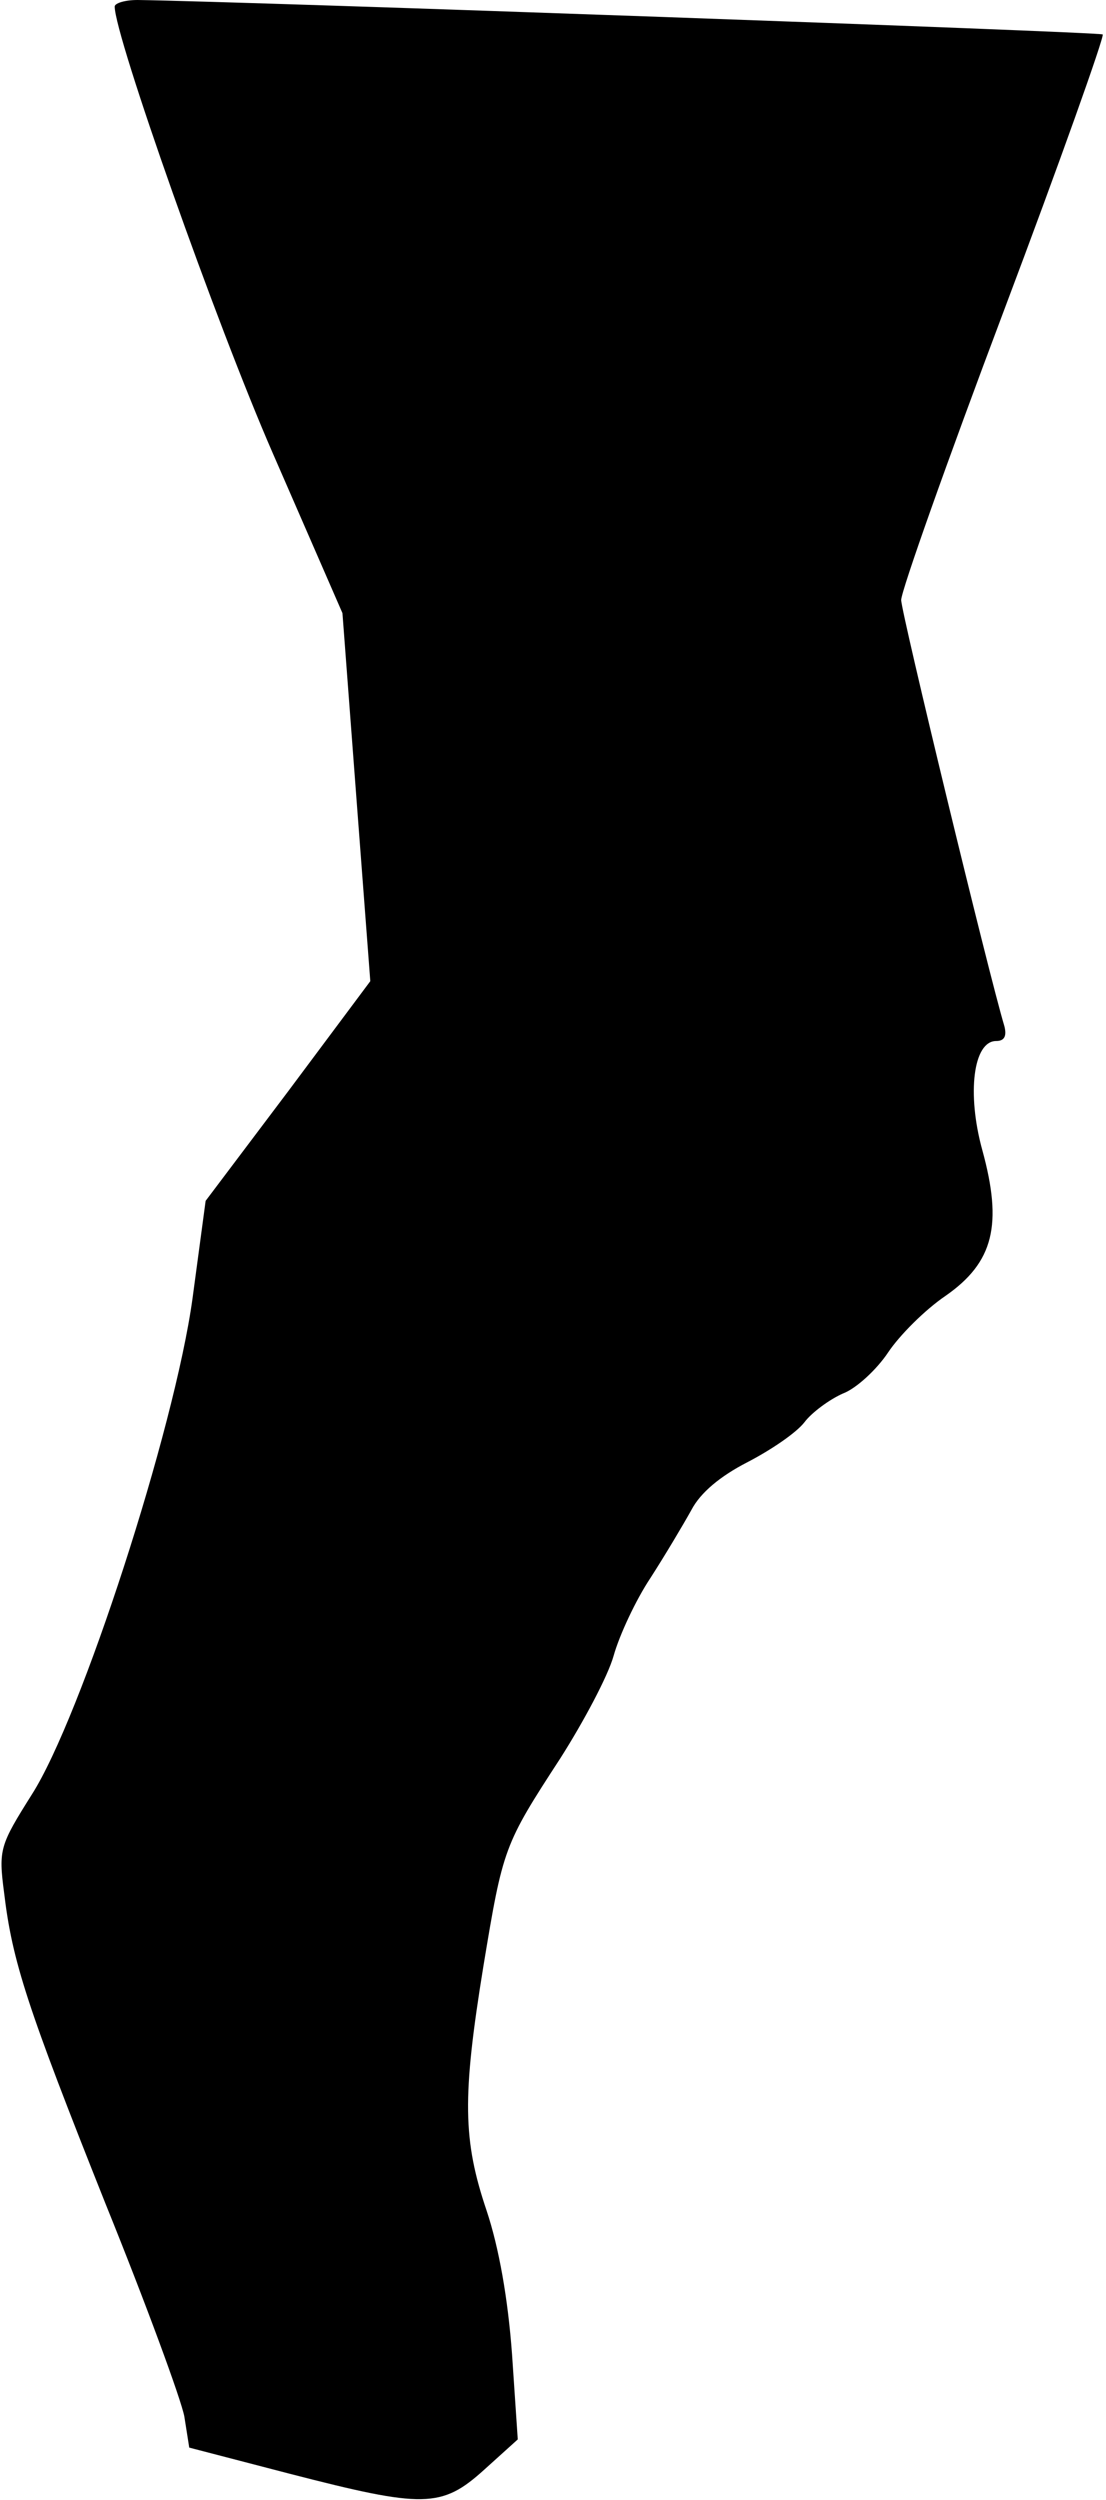 <?xml version="1.0" standalone="no"?>
<!DOCTYPE svg PUBLIC "-//W3C//DTD SVG 20010904//EN"
 "http://www.w3.org/TR/2001/REC-SVG-20010904/DTD/svg10.dtd">
<svg version="1.0" xmlns="http://www.w3.org/2000/svg"
 width="135pt" height="305pt" viewBox="0 0 135 305"
 preserveAspectRatio="xMidYMid meet">
<g transform="translate(0,305) scale(0.1,-0.1)"
fill="#000000" stroke="none">
<path fill="#000000" stroke="none" d="M140 3042 c0 -36 124 -387 193 -545
l85 -195 17 -225 17 -224 -100 -134 -101 -134 -16 -119 c-22 -160 -136 -511
-196 -605 -39 -62 -41 -67 -34 -120 10 -84 28 -139 124 -380 49 -121 92 -238
96 -259 l6 -38 123 -32 c163 -42 185 -42 237 5 l41 37 -7 104 c-5 68 -16 130
-31 175 -29 86 -30 138 -4 298 24 145 25 148 94 254 28 44 58 100 65 125 7 25
27 68 45 95 18 28 40 65 50 83 11 21 35 41 68 58 29 15 60 36 70 49 9 12 31
28 47 35 16 6 41 29 55 50 14 21 45 52 70 69 59 41 70 87 45 178 -19 69 -11
133 17 133 10 0 13 6 10 18 -19 63 -126 505 -126 520 0 11 56 169 125 352 69
183 123 335 121 338 -4 3 -1041 40 -1178 42 -16 0 -28 -4 -28 -8z"/>
</g>
</svg>
